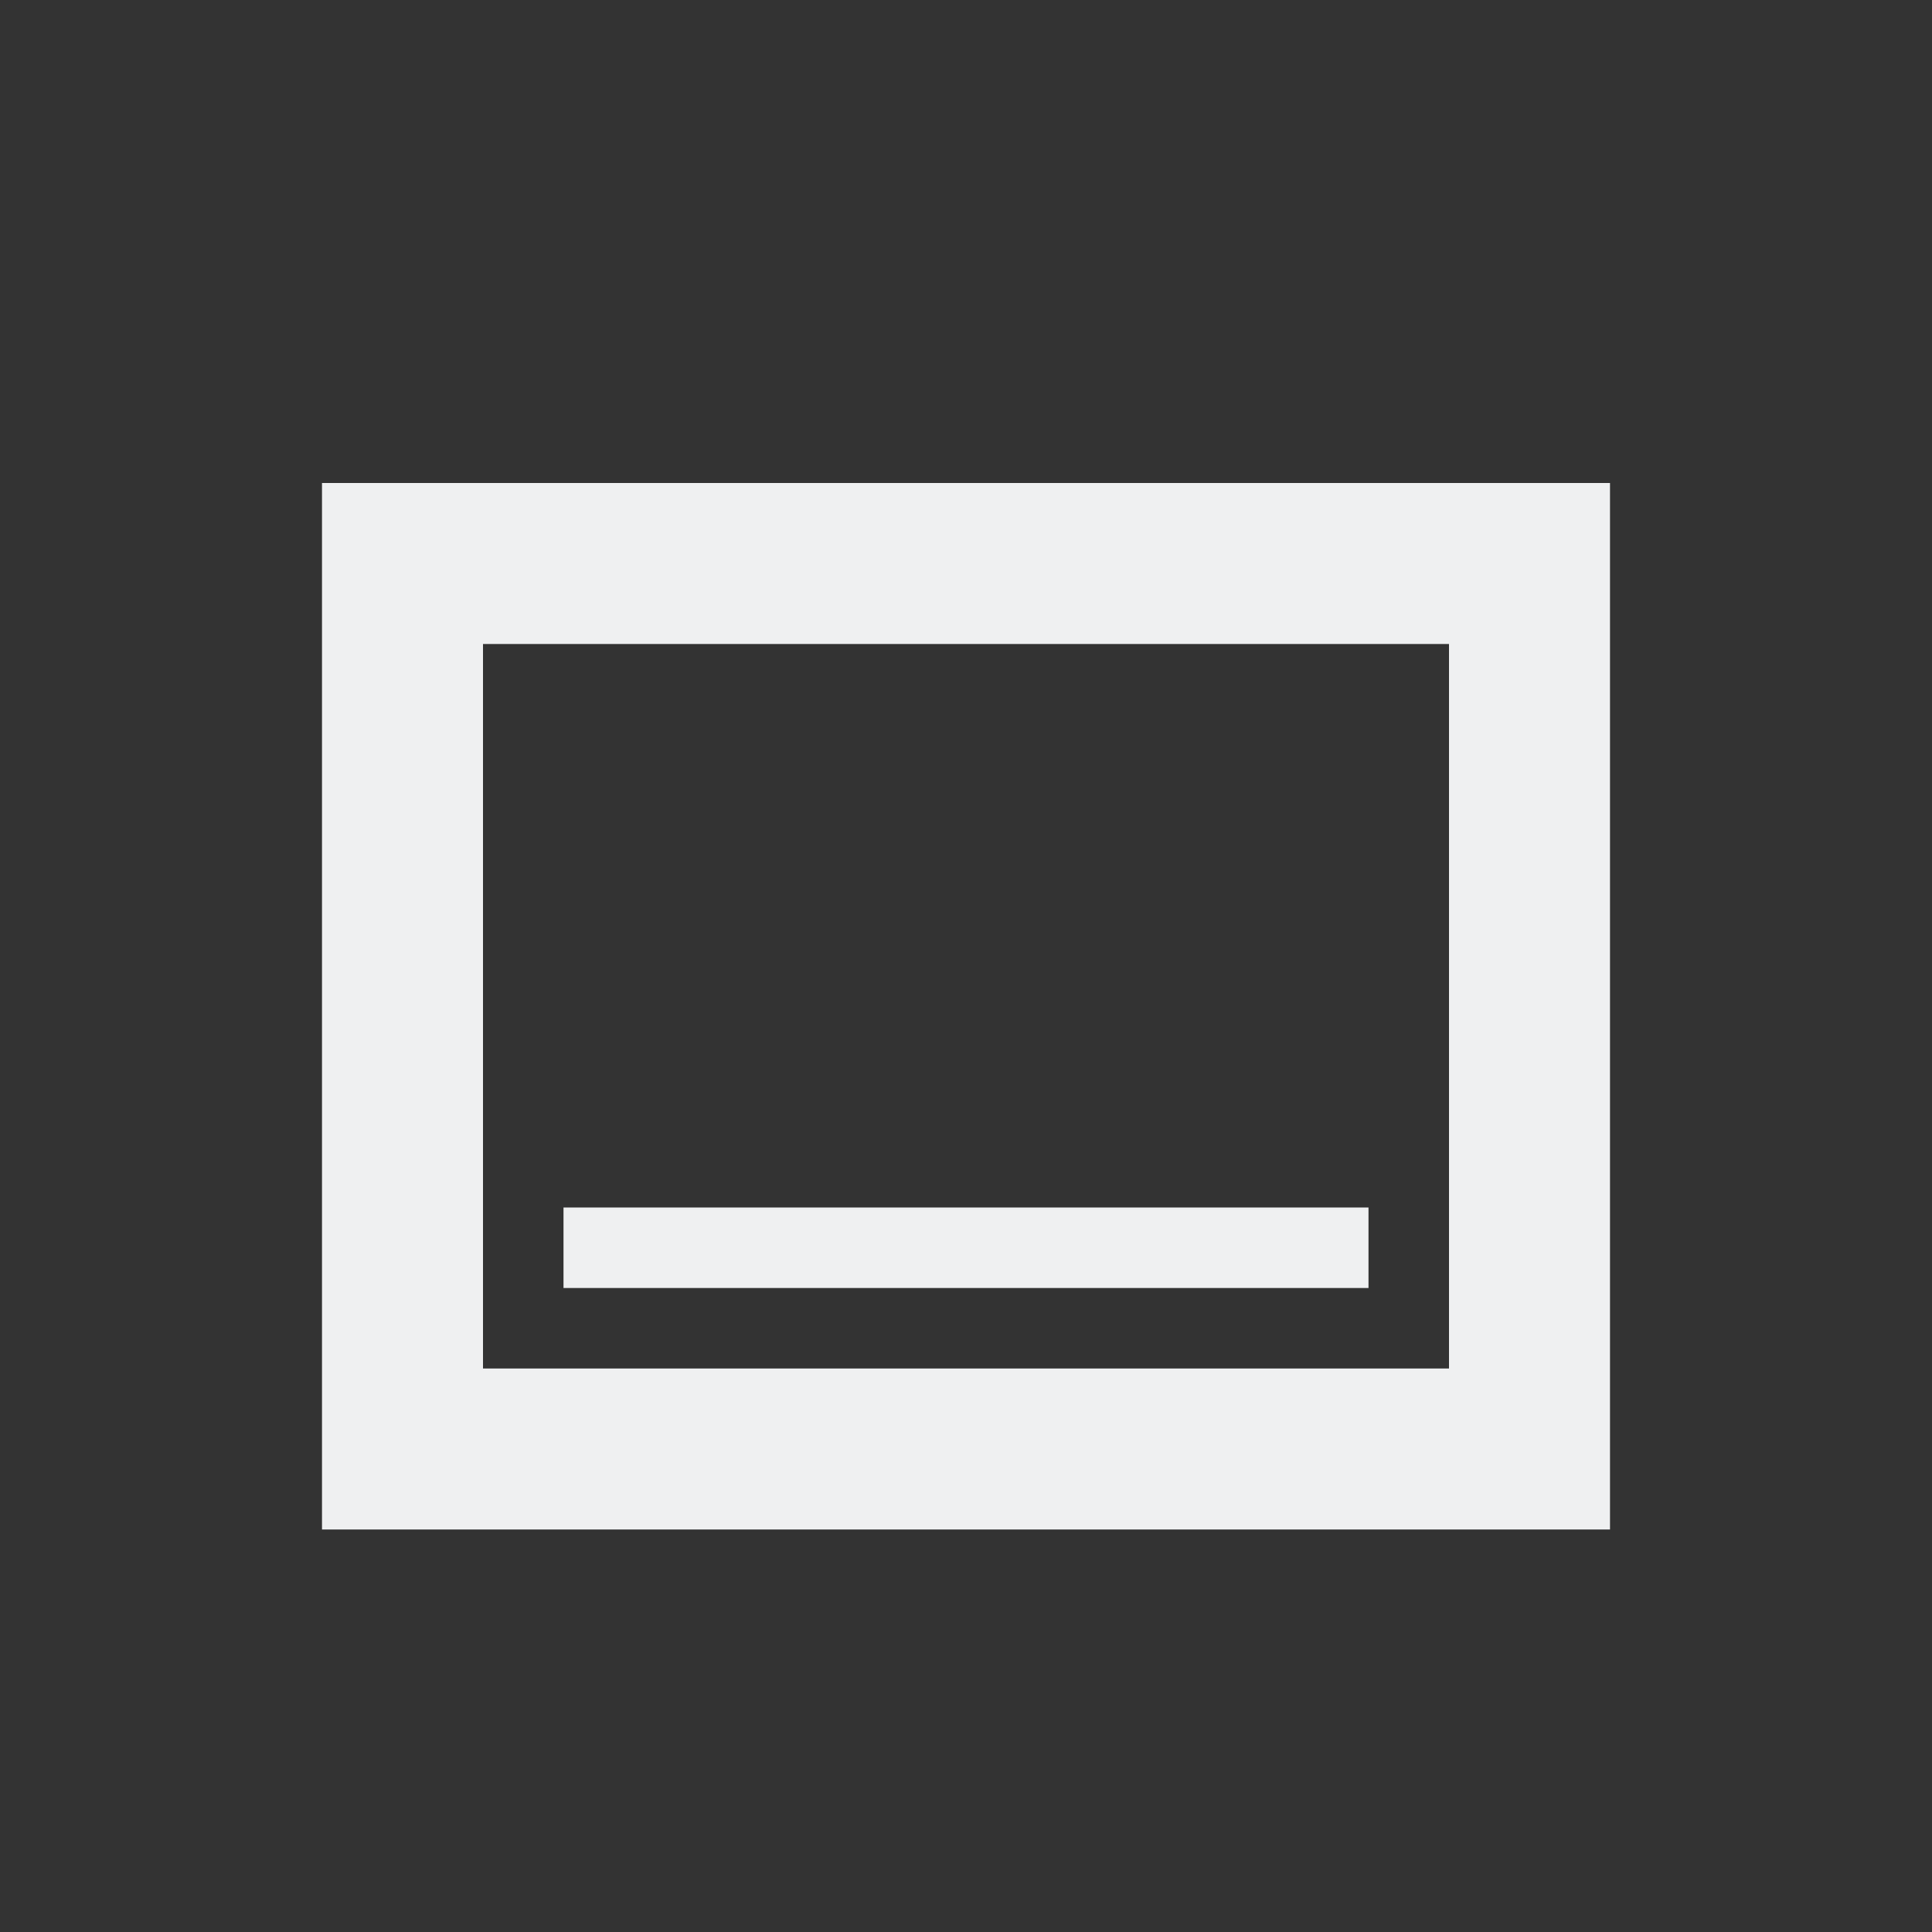 <svg width="24" height="24">
  <rect width="100%" height="100%" fill="#333333" stroke="none"/>
  <path fill="#eff0f1" d="M4,6V19H20V6H4M18,17H6V8H18V17Z"/>
  <line x1="7" y1="15.5" x2="17" y2="15.5" style="stroke:#eff0f1;stroke-width:1" />
</svg>
